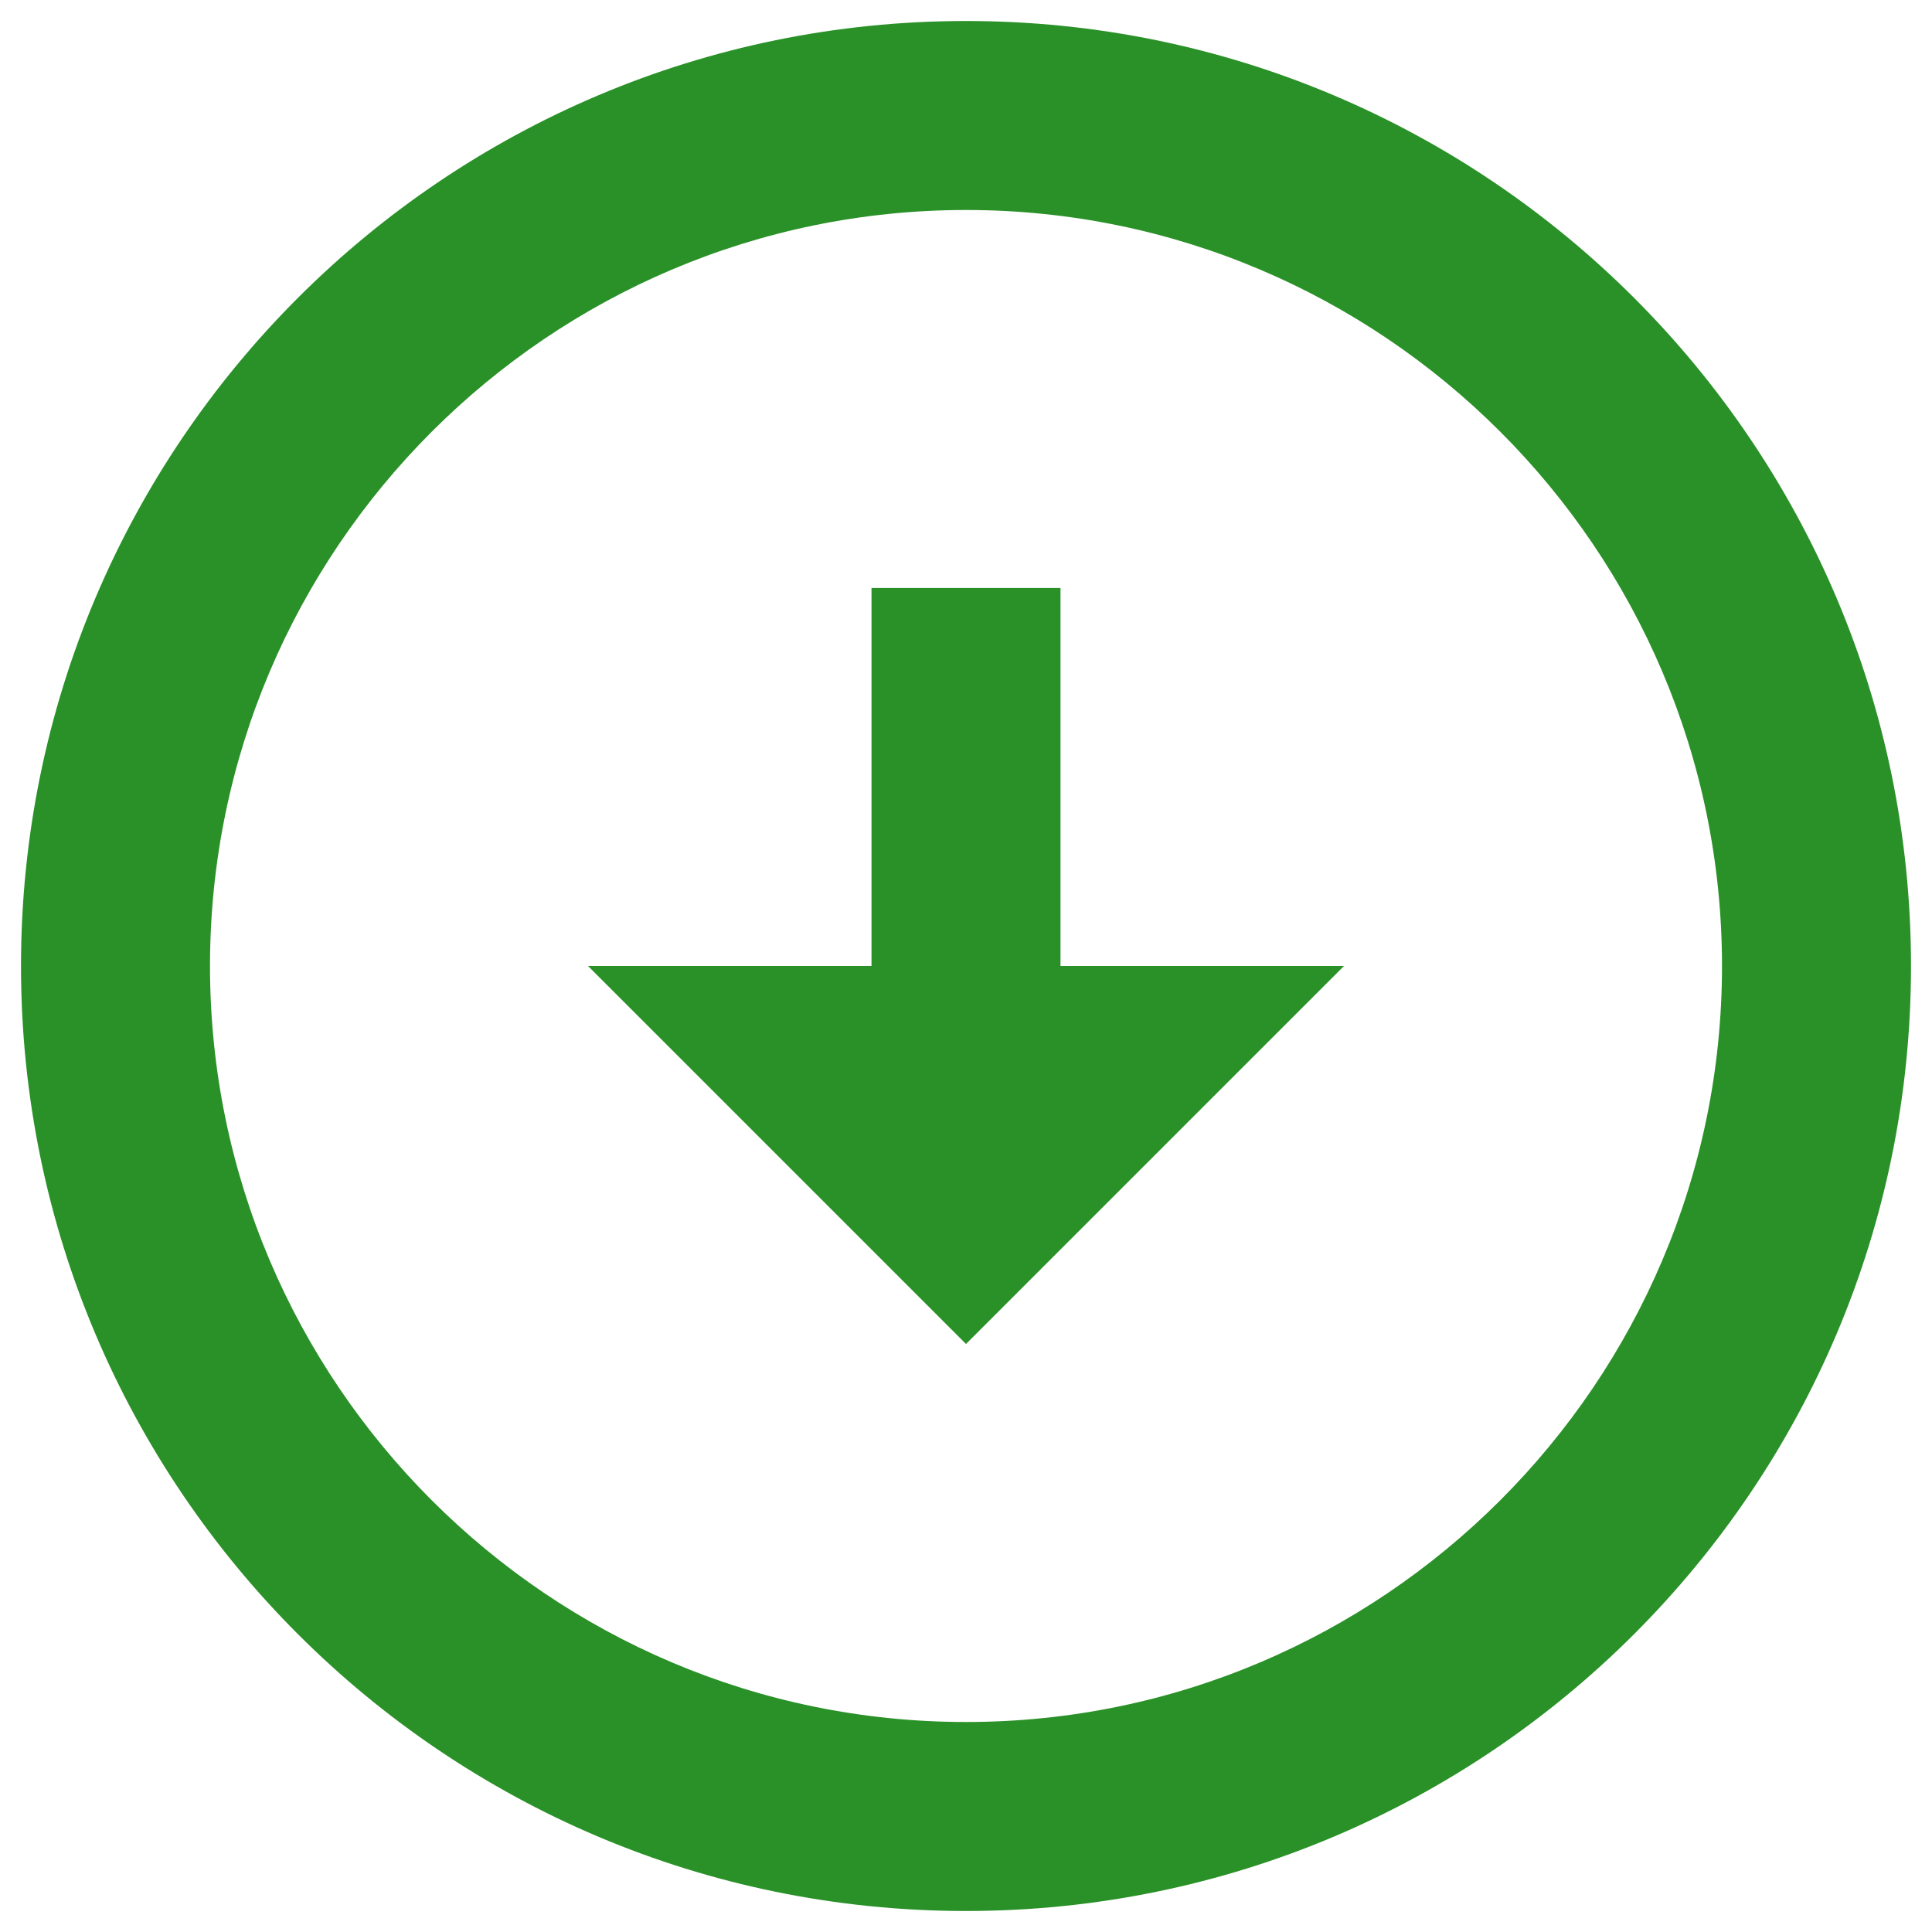 <svg width="23" height="23" viewBox="0 0 23 23" fill="none" xmlns="http://www.w3.org/2000/svg">
<path d="M11.5 2.5C16.461 2.5 20.5 6.539 20.5 11.5C20.5 16.461 16.461 20.5 11.5 20.5C6.539 20.5 2.5 16.461 2.5 11.5C2.5 6.539 6.539 2.5 11.5 2.5ZM11.5 0.25C5.29 0.25 0.25 5.29 0.25 11.5C0.25 17.71 5.29 22.75 11.5 22.75C17.71 22.75 22.75 17.71 22.75 11.5C22.75 5.29 17.71 0.25 11.5 0.25ZM12.625 11.5V7H10.375V11.5H7L11.5 16L16 11.5H12.625Z" fill="#2A9128"/>
</svg>
